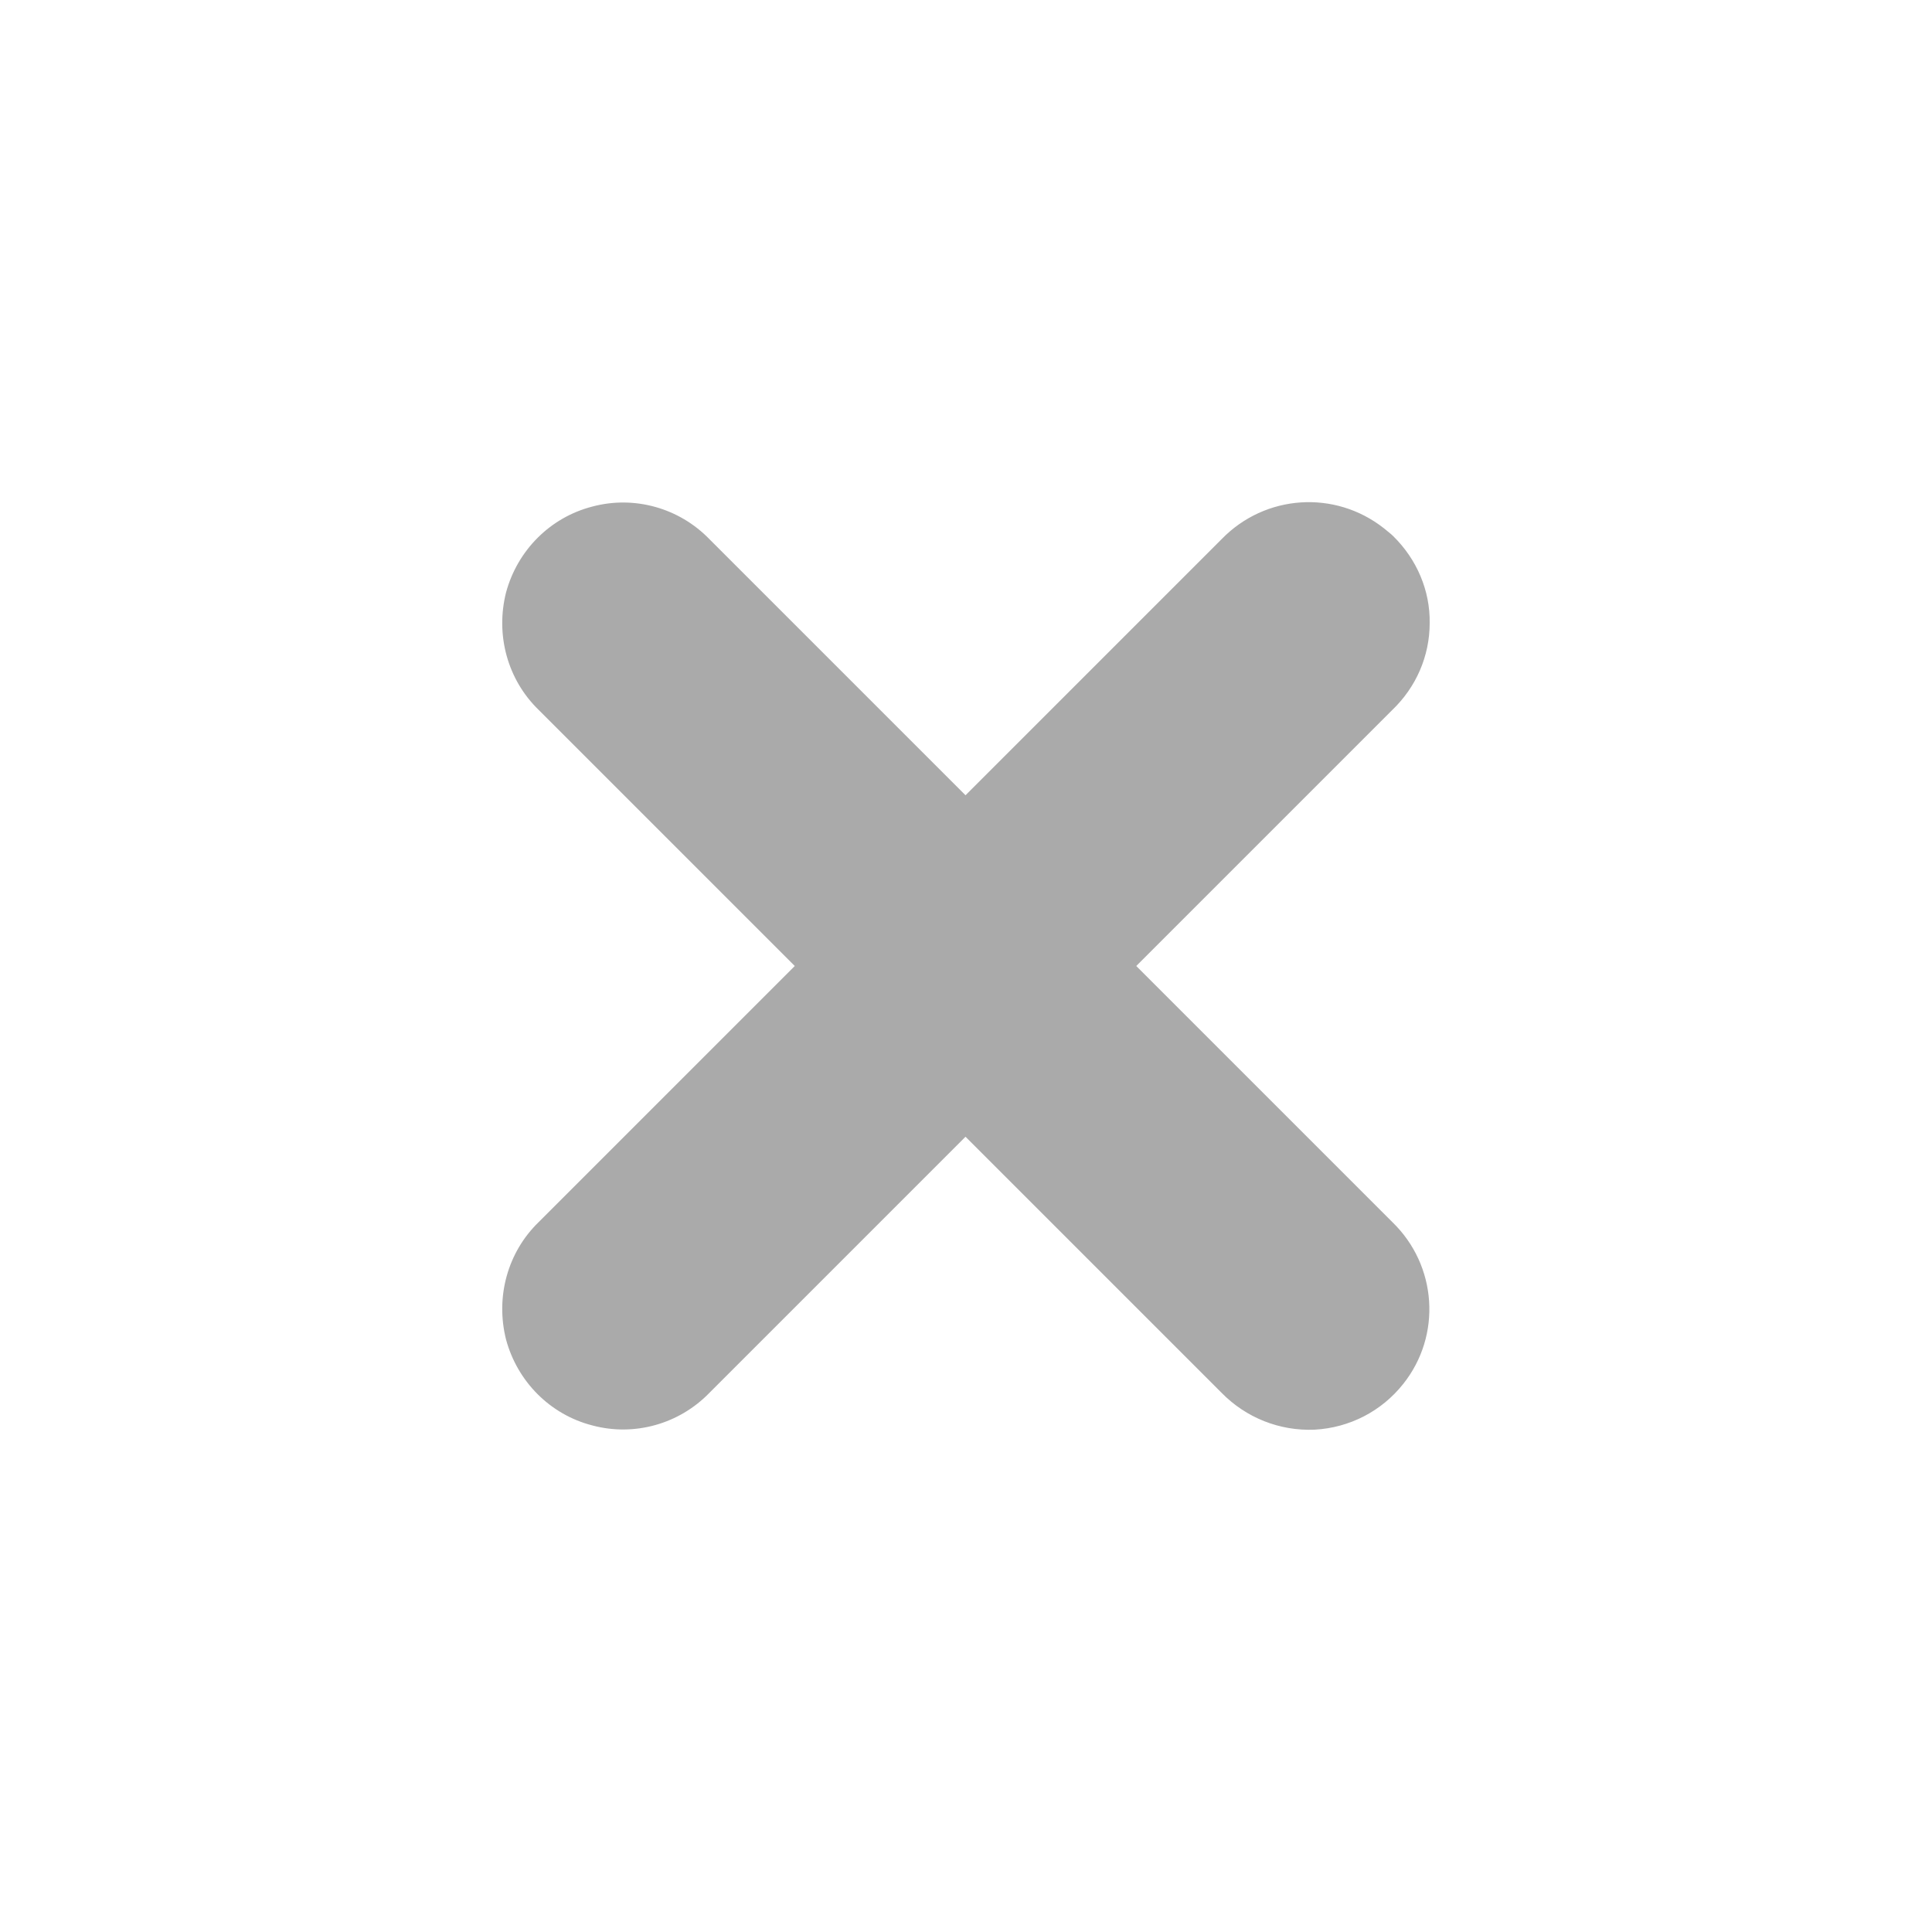 <svg width="16" xmlns="http://www.w3.org/2000/svg" height="16" viewBox="0 0 16 16" xmlns:xlink="http://www.w3.org/1999/xlink">
<path style="fill:#aaa" d="M 11.539 4.441 C 11.516 4.418 11.488 4.398 11.461 4.375 C 11.055 4.055 10.477 4.094 10.117 4.465 L 7.996 6.586 L 5.875 4.465 C 5.625 4.207 5.254 4.102 4.906 4.195 C 4.555 4.285 4.285 4.559 4.191 4.906 C 4.102 5.258 4.203 5.629 4.461 5.879 L 6.582 8 L 4.461 10.121 C 4.203 10.371 4.102 10.742 4.191 11.094 C 4.285 11.441 4.555 11.715 4.906 11.805 C 5.254 11.898 5.625 11.793 5.875 11.535 L 7.996 9.414 L 10.117 11.535 C 10.32 11.742 10.598 11.852 10.887 11.84 C 11.176 11.824 11.441 11.688 11.621 11.461 C 11.941 11.059 11.902 10.48 11.531 10.121 L 9.41 8 L 11.531 5.879 C 11.727 5.691 11.84 5.434 11.84 5.16 C 11.844 4.891 11.734 4.633 11.539 4.441 Z "/>
</svg>
